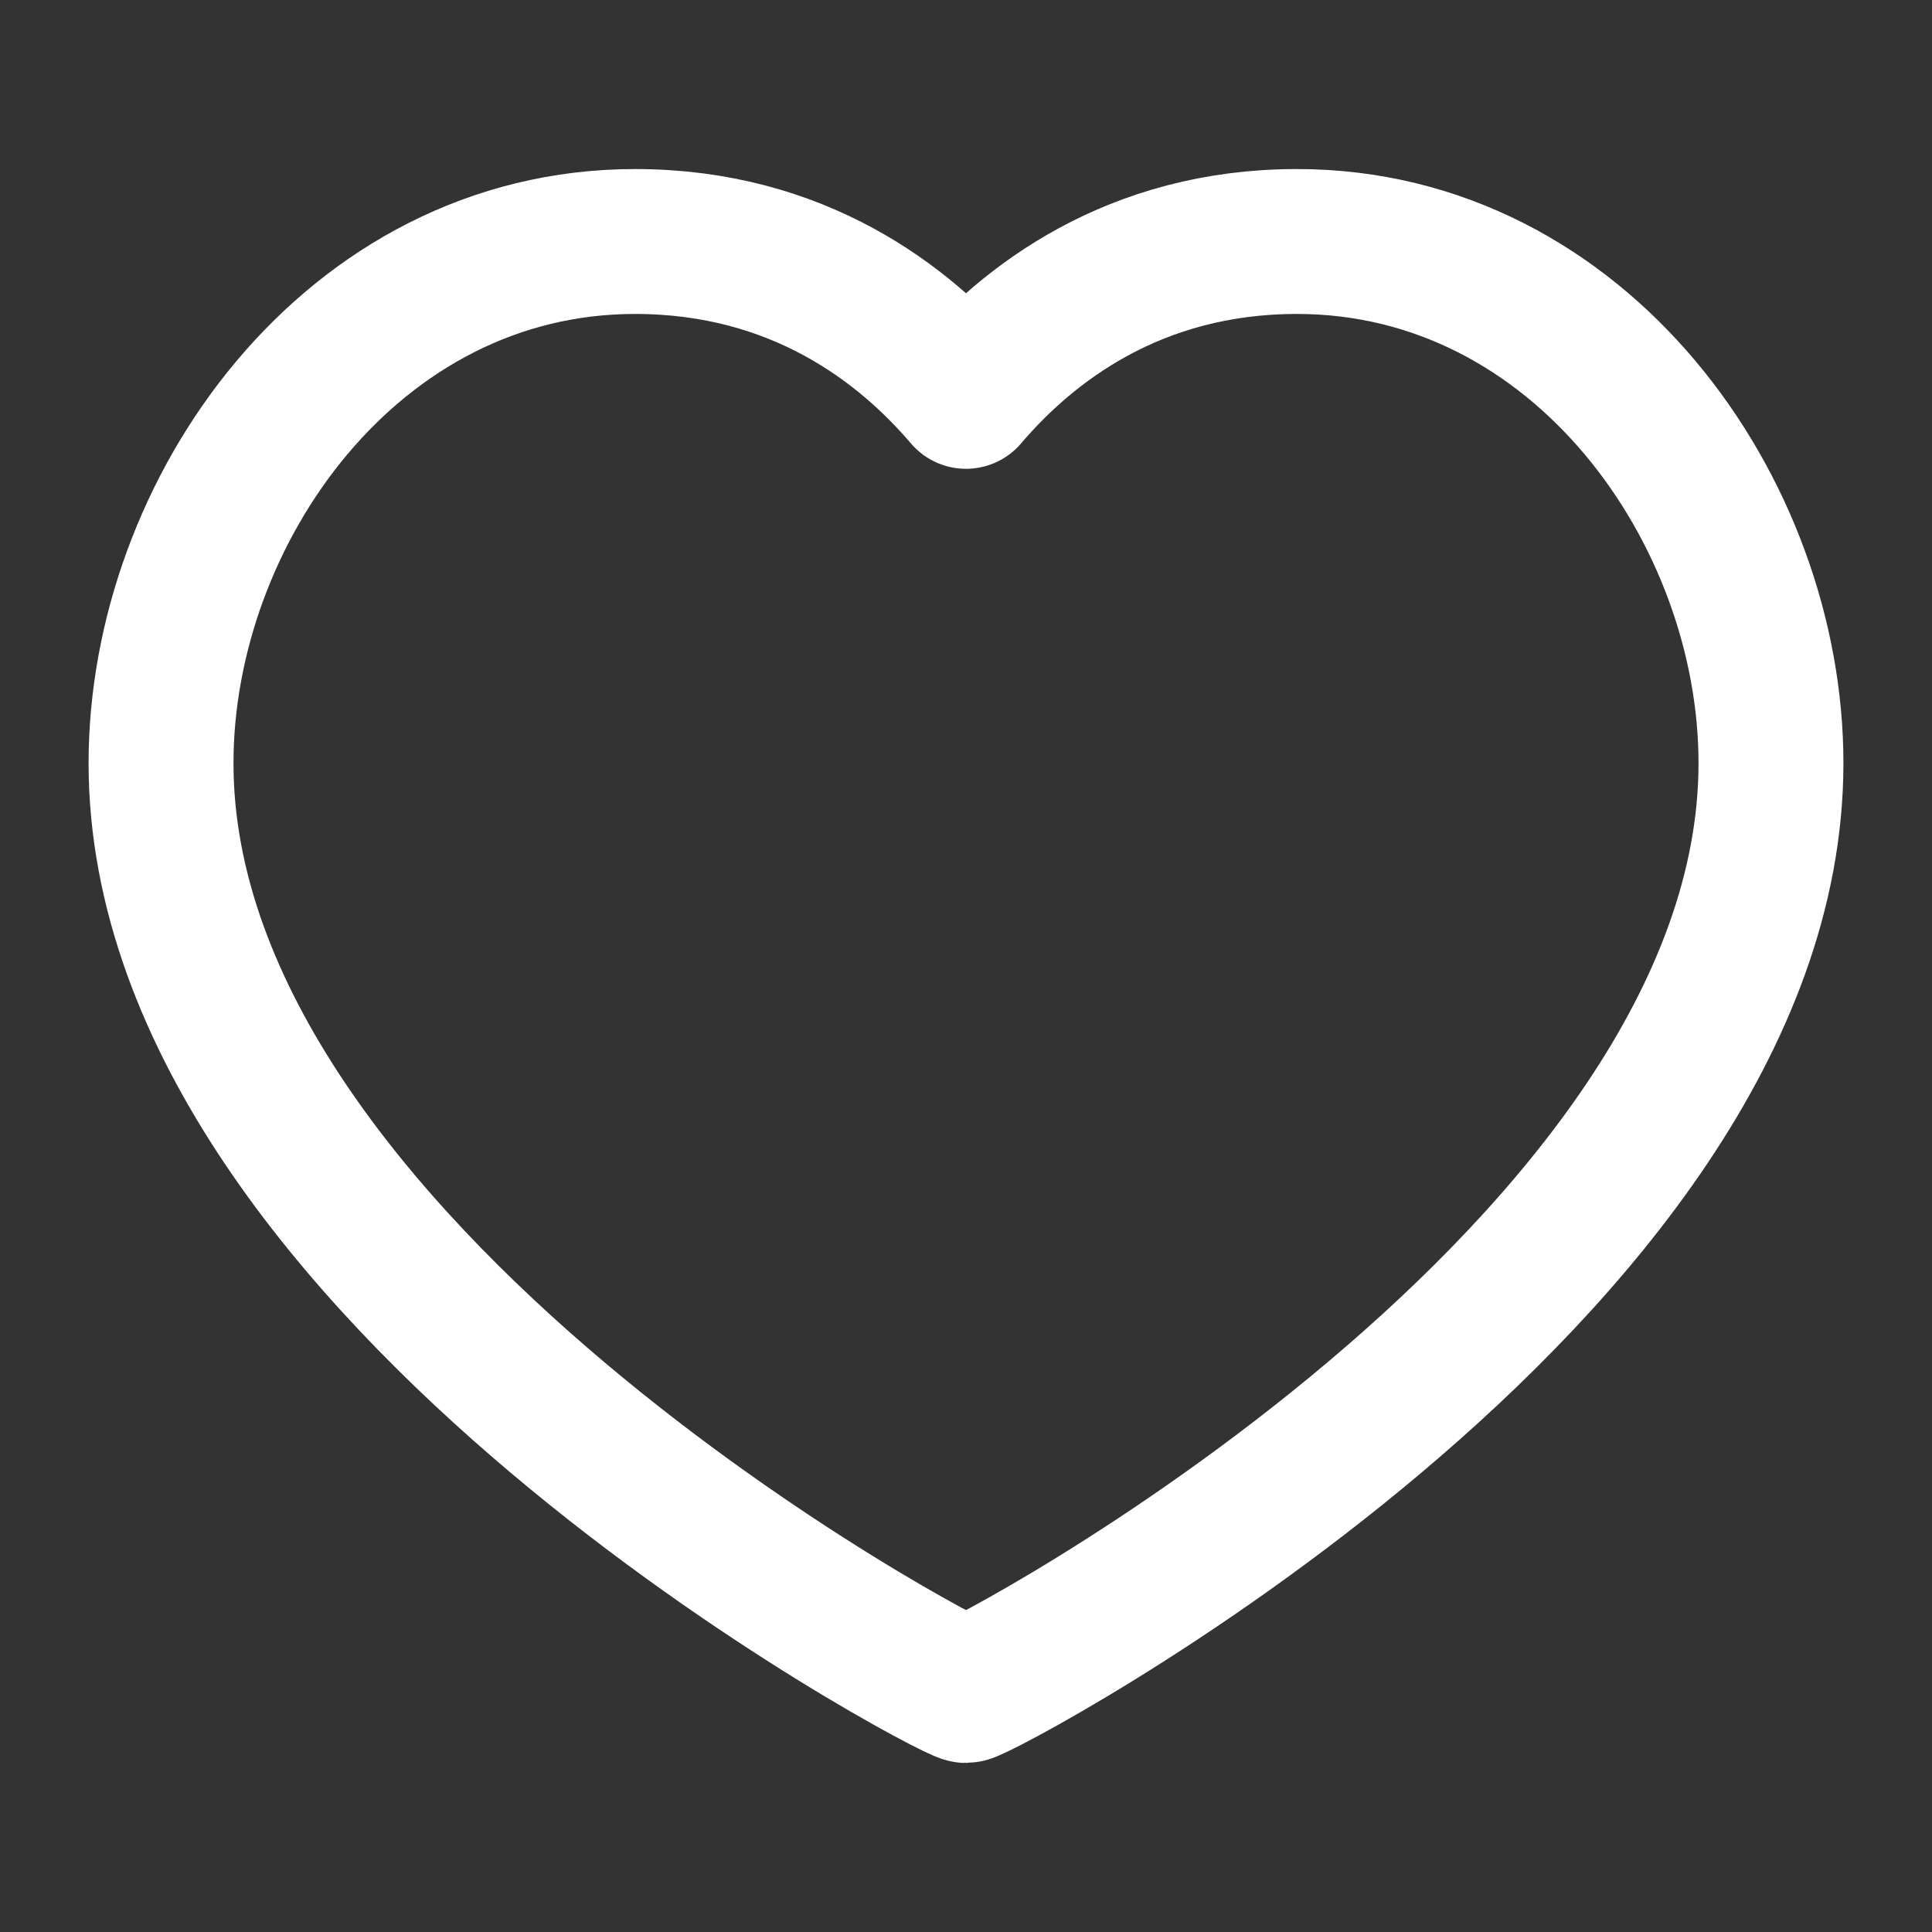 <svg width="20" height="20" viewBox="0 0 20 20" fill="none" xmlns="http://www.w3.org/2000/svg">
<rect x="0" y="0" width="20" height="20" fill="#333333" stroke="none"/>
<path d="M13.426 2.5C16.361 2.5 18.333 5.294 18.333 7.9C18.333 13.178 10.148 17.5 10 17.5C9.852 17.5 1.667 13.178 1.667 7.9C1.667 5.294 3.639 2.5 6.574 2.5C8.259 2.5 9.361 3.353 10 4.103C10.639 3.353 11.741 2.5 13.426 2.5Z" stroke="white" stroke-width="1.5" stroke-linecap="round" stroke-linejoin="round"/>
</svg>
